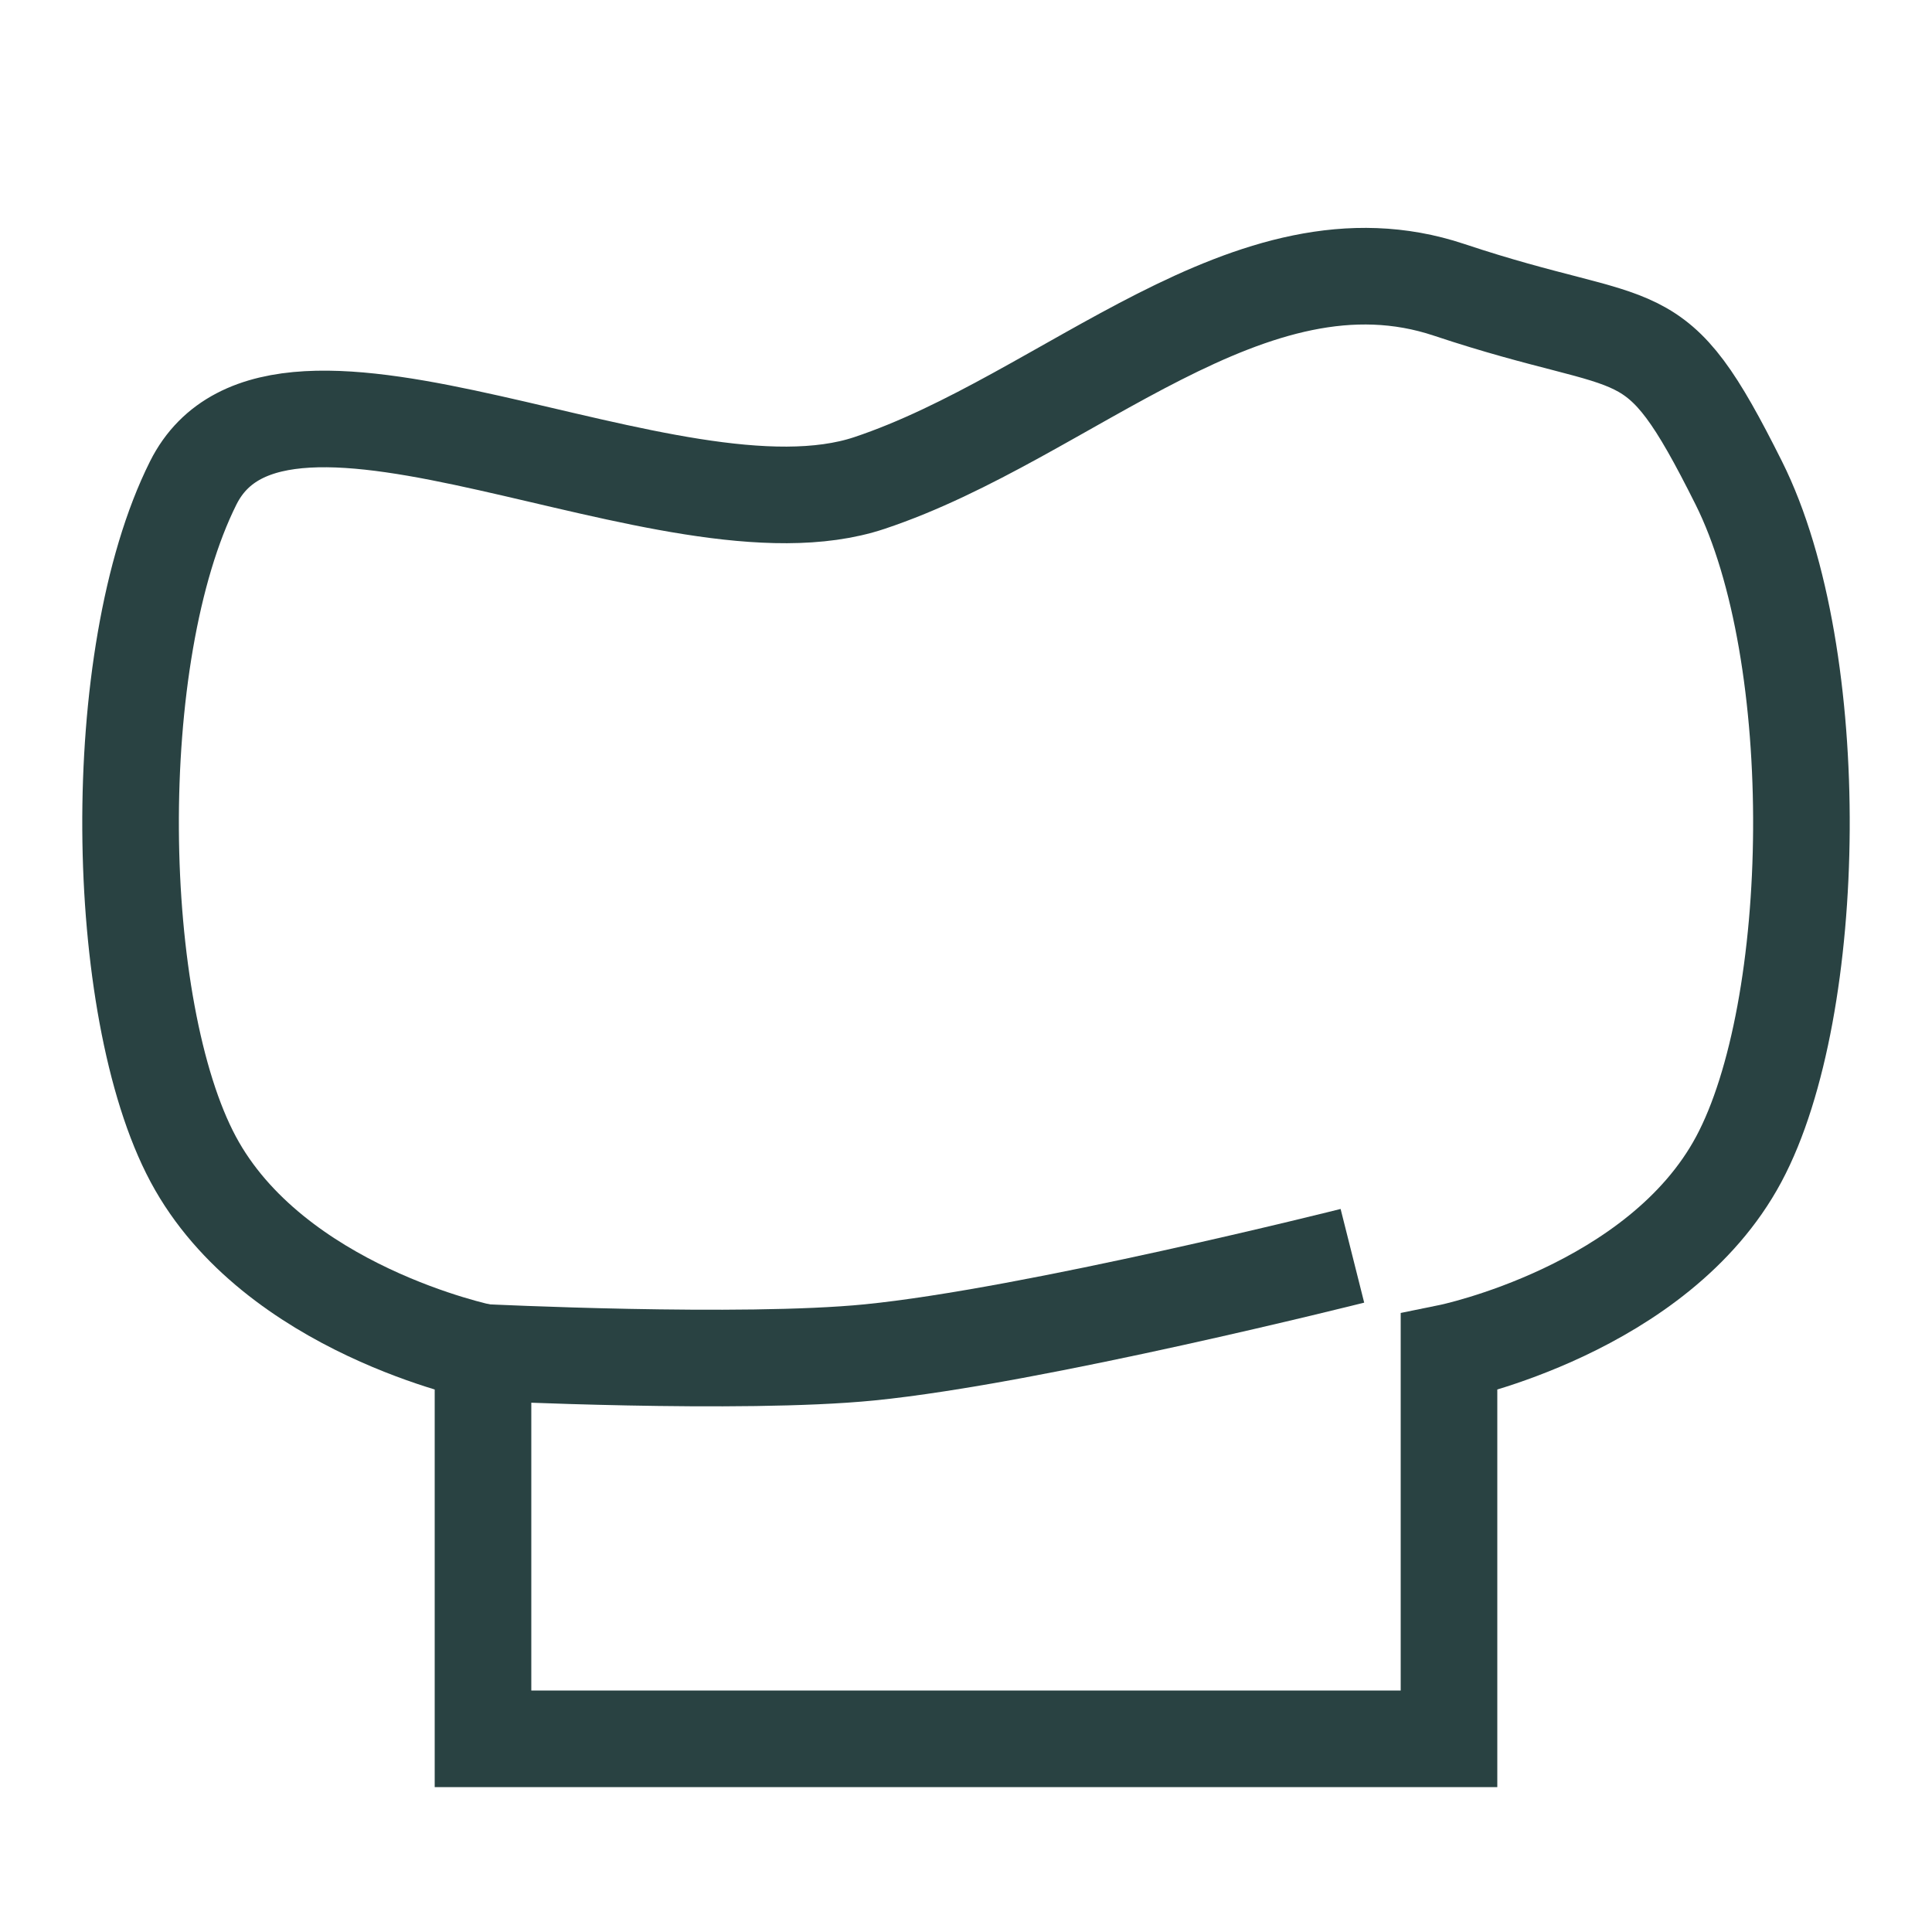 <svg xmlns="http://www.w3.org/2000/svg" viewBox="0 0 100 100" height="100" width="100">
    <path d="M25 90V70s-10.83-2.208-15-10-4.472-26.056 0-35c4.472-8.944 24.723 3.426 35 0 10.277-3.426 19.723-13.426 30-10 10.277 3.426 10.528 1.056 15 10 4.472 8.944 4.17 27.208 0 35-4.17 7.792-15 10-15 10v20z" fill="none" stroke="#294242" stroke-width="5"/>
    <path d="M25 70s13.366.657 20 0c8.457-.837 25-5 25-5" fill="none" stroke="#294242" stroke-width="5"/>
</svg>
